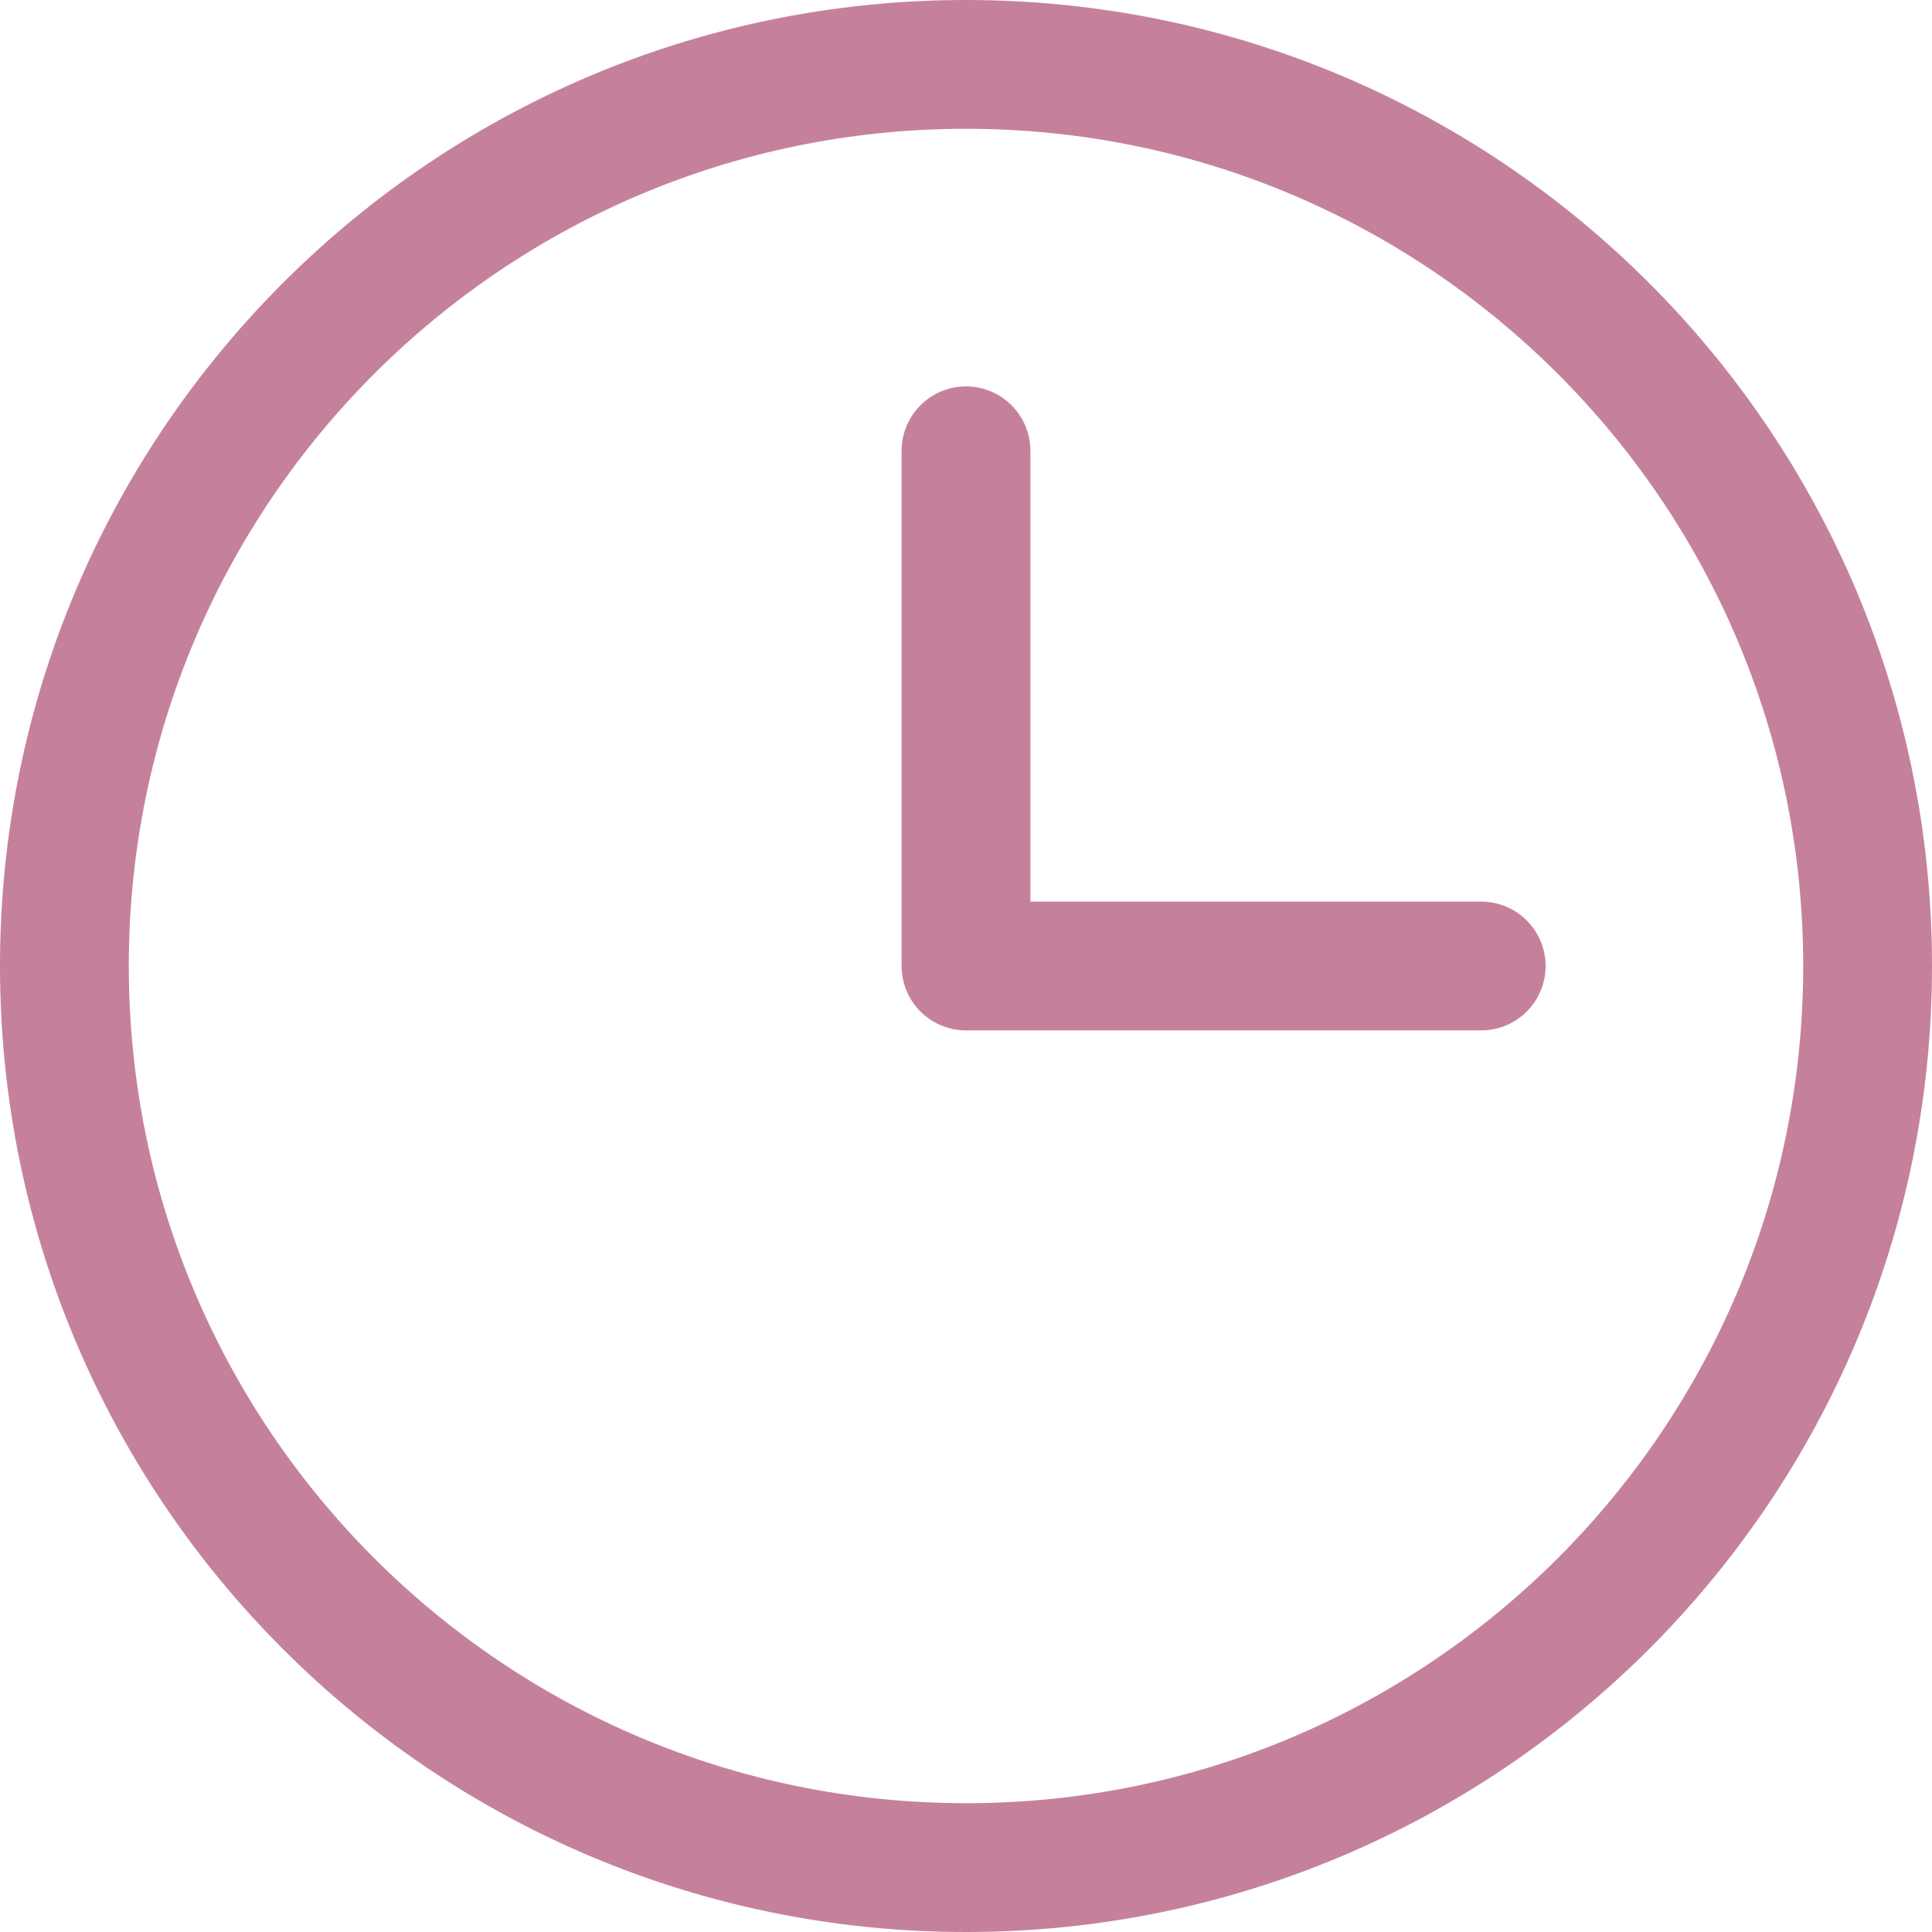 <svg width="30" height="30" viewBox="0 0 30 30" fill="none" xmlns="http://www.w3.org/2000/svg">
<path d="M15 29C22.732 29 29 22.732 29 15C29 7.268 22.732 1 15 1C7.268 1 1 7.268 1 15C1 22.732 7.268 29 15 29Z" stroke="#C5819C" stroke-width="2" stroke-linecap="round" stroke-linejoin="round"/>
<path d="M15 7V15H23" stroke="#C5819C" stroke-width="2" stroke-linecap="round" stroke-linejoin="round"/>
</svg>
